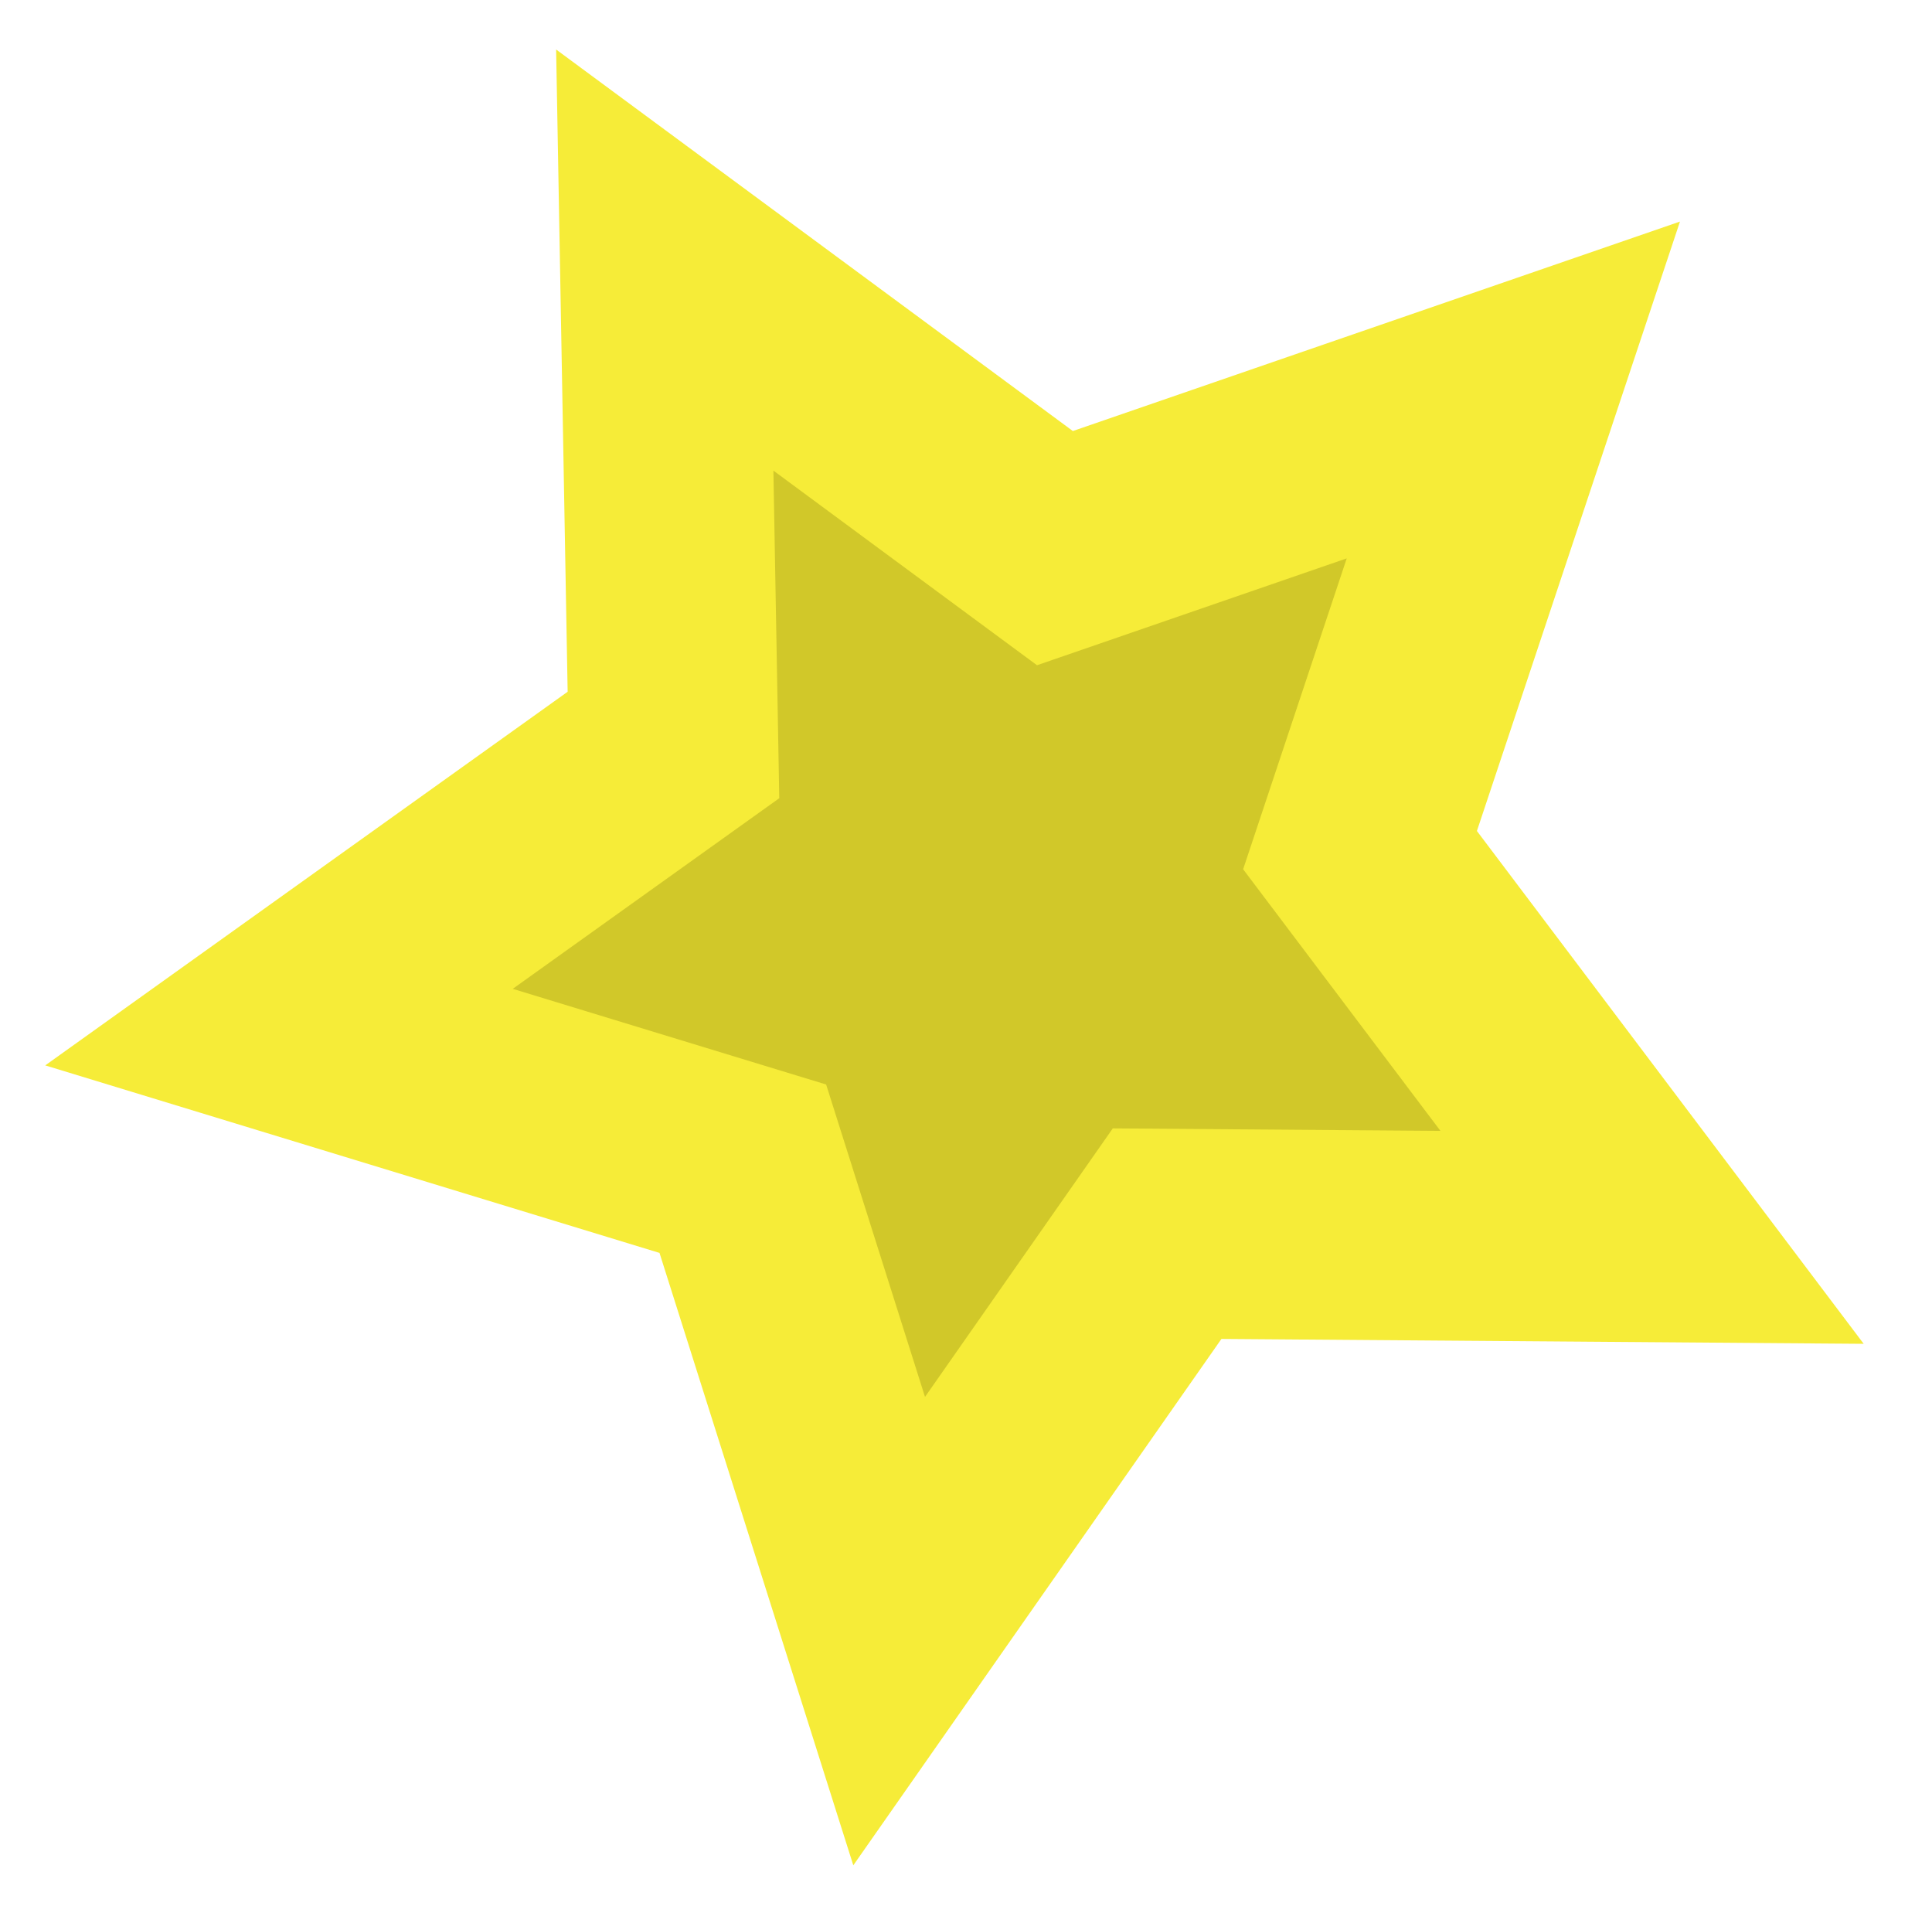 <?xml version="1.0" encoding="utf-8"?>
<!-- Generator: Adobe Illustrator 16.0.0, SVG Export Plug-In . SVG Version: 6.00 Build 0)  -->
<!DOCTYPE svg PUBLIC "-//W3C//DTD SVG 1.1//EN" "http://www.w3.org/Graphics/SVG/1.1/DTD/svg11.dtd">
<svg version="1.1" id="Layer_1" xmlns="http://www.w3.org/2000/svg" xmlns:xlink="http://www.w3.org/1999/xlink" x="0px" y="0px"
	 width="129px" height="127.5px" viewBox="0 0 129 127.5" enable-background="new 0 0 129 127.5" xml:space="preserve">
<polygon fill="#D1C829" stroke="#F6EC38" stroke-width="14" stroke-miterlimit="10" points="59.369,108.887 49.598,78.018 
	18.628,68.566 44.967,49.732 44.386,17.36 70.438,36.591 101.047,26.033 90.809,56.75 110.309,82.6 77.928,82.354 "/>
</svg>
